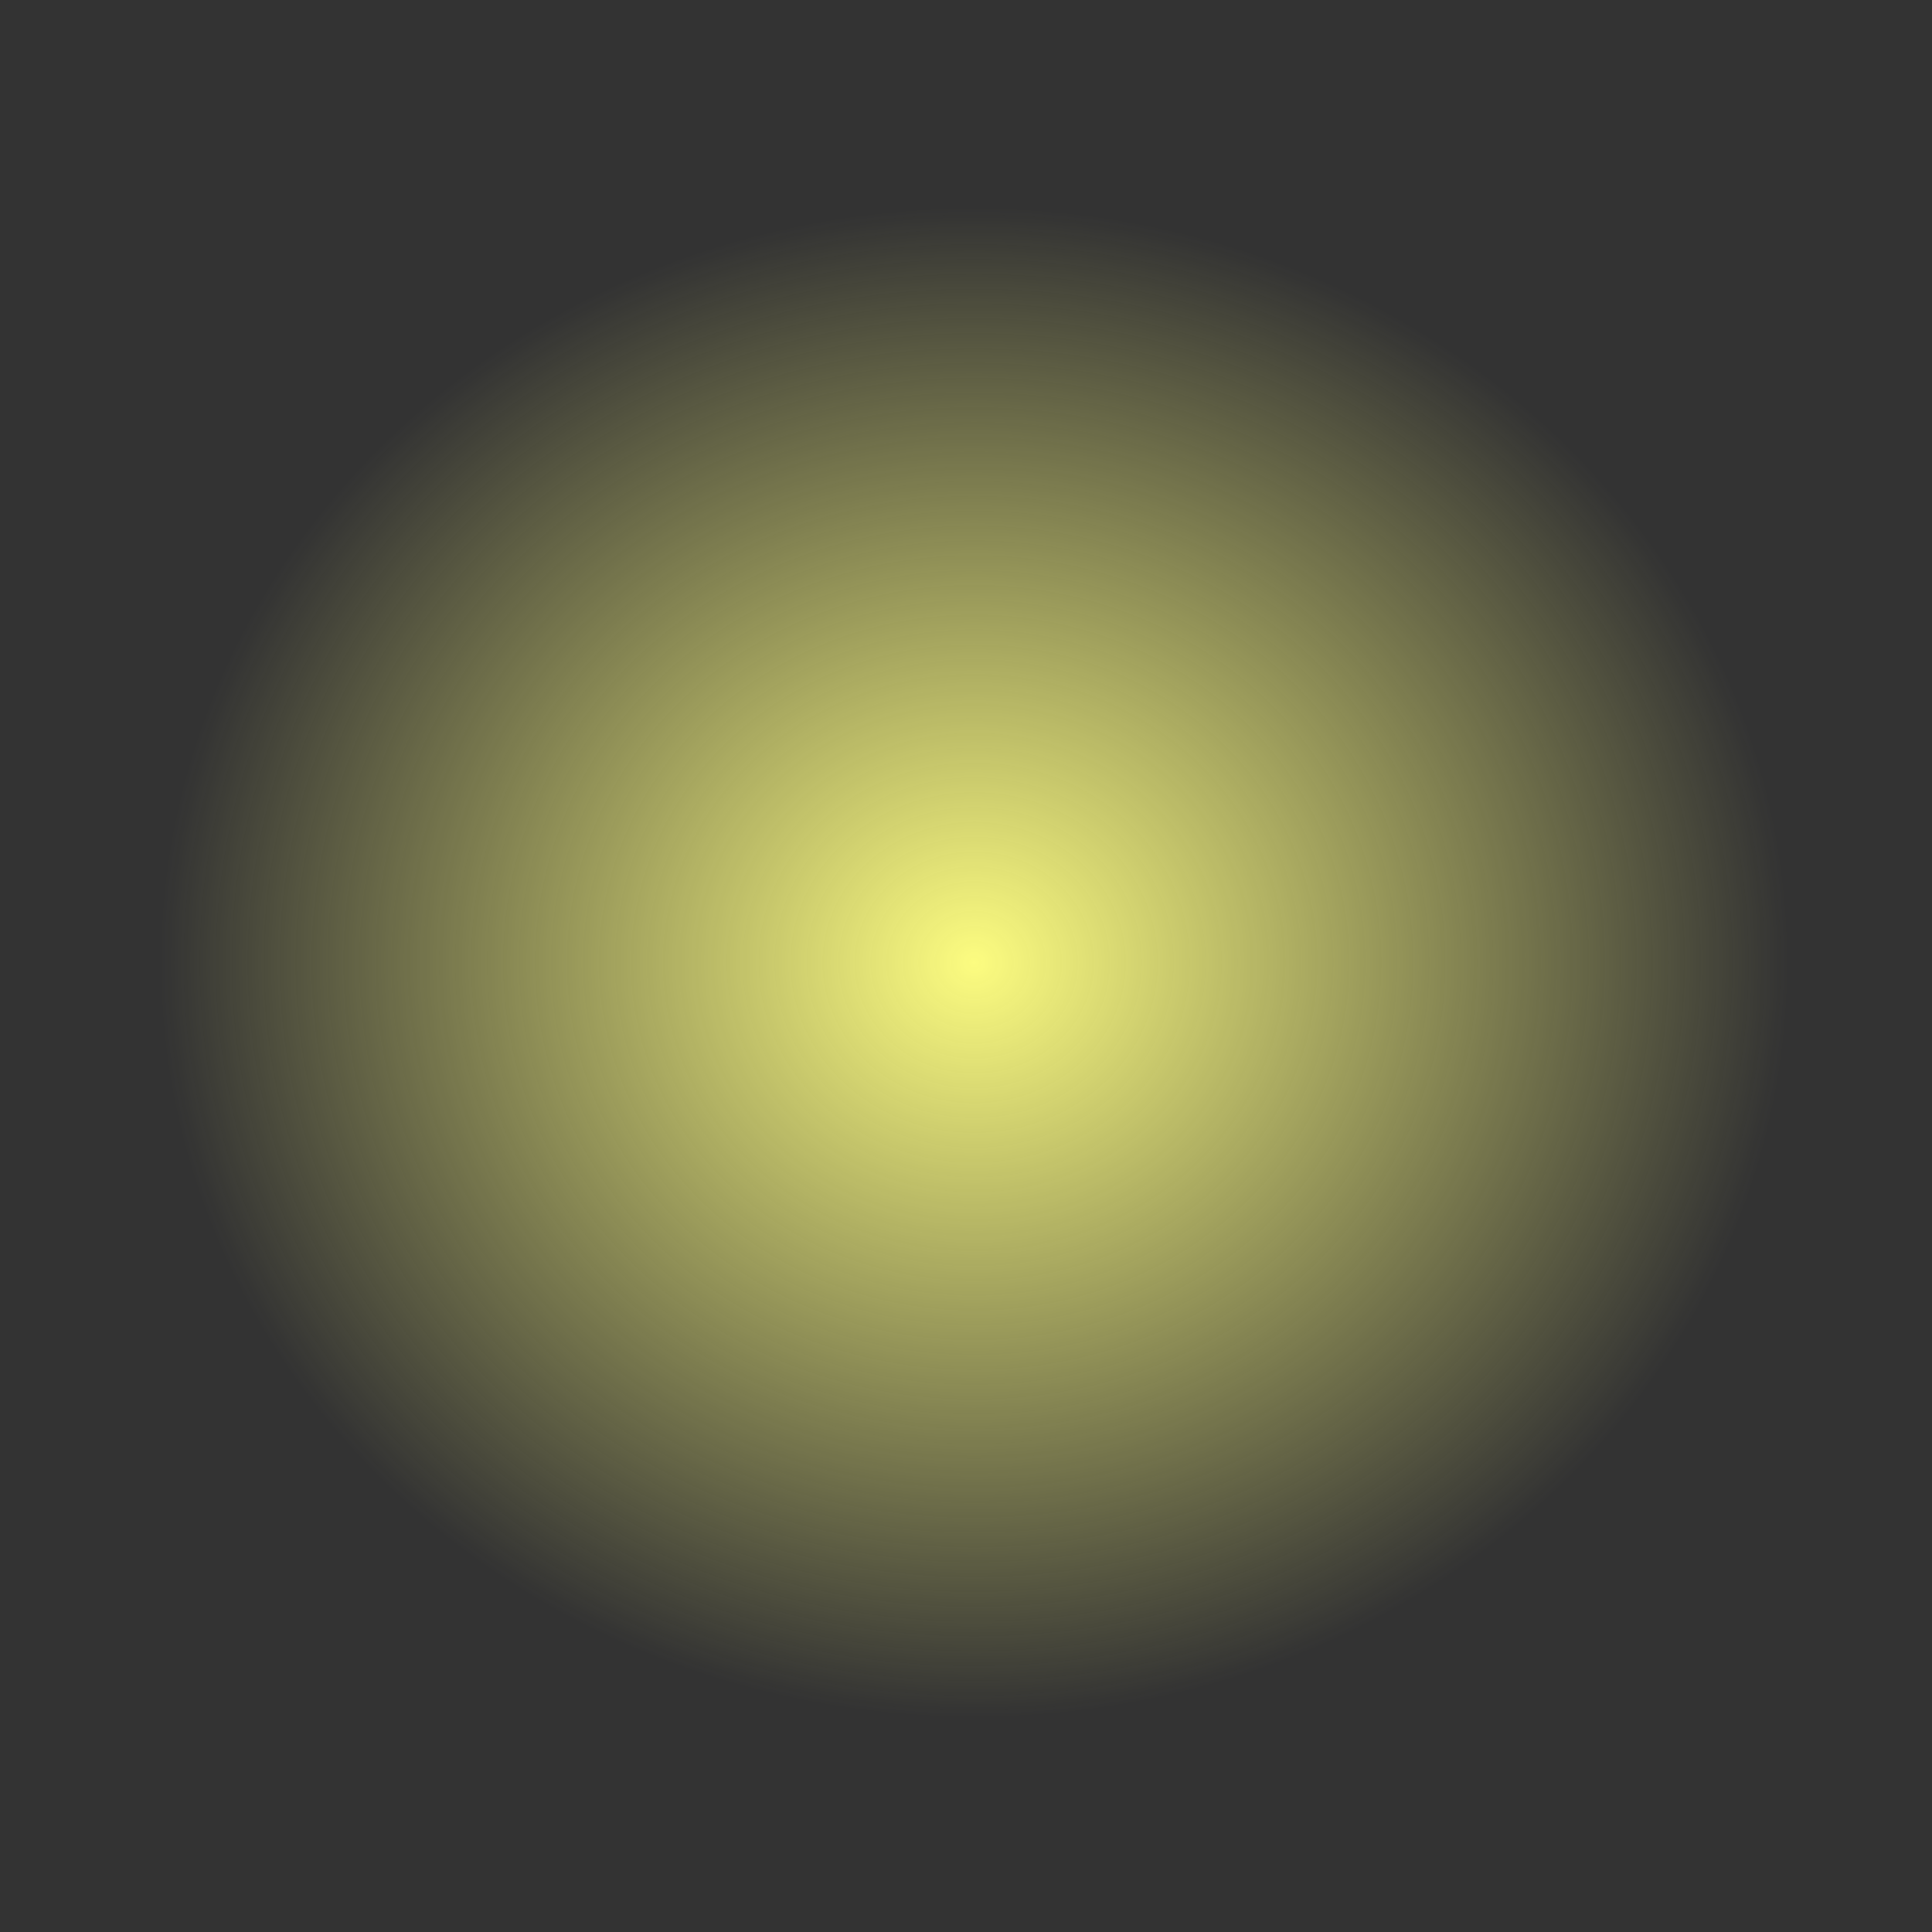 <?xml version="1.0" encoding="UTF-8" standalone="no"?>
<svg
   xmlns:dc="http://purl.org/dc/elements/1.1/"
   xmlns:cc="http://creativecommons.org/ns#"
   xmlns:rdf="http://www.w3.org/1999/02/22-rdf-syntax-ns#"
   xmlns:svg="http://www.w3.org/2000/svg"
   xmlns="http://www.w3.org/2000/svg"
   xmlns:xlink="http://www.w3.org/1999/xlink"
   xmlns:sodipodi="http://sodipodi.sourceforge.net/DTD/sodipodi-0.dtd"
   xmlns:inkscape="http://www.inkscape.org/namespaces/inkscape"
   sodipodi:docname="halo.svg"
   inkscape:version="0.92.2 5c3e80d, 2017-08-06"
   id="svg8"
   version="1.1"
   viewBox="0 0 99.8 99.801"
   height="99.801mm"
   width="99.8mm">
  <rect x="0" y="0" width="99.8" height="99.801" fill="#333333" stroke="none"/>
  <defs
     id="defs2">
    <linearGradient
       id="linearGradient24"
       inkscape:collect="always">
      <stop
         id="stop20"
         offset="0"
         style="stop-color:#fcfc80;stop-opacity:1;" />
      <stop
         id="stop22"
         offset="1"
         style="stop-color:#fcfc80;stop-opacity:0;" />
    </linearGradient>
    <radialGradient
       gradientUnits="userSpaceOnUse"
       gradientTransform="matrix(-7.8351686e-8,0.782,-0.843,-8.4386149e-8,217.423,70.299)"
       r="49.9"
       fy="138.411"
       fx="102.127"
       cy="138.411"
       cx="102.127"
       id="radialGradient26"
       xlink:href="#linearGradient24"
       inkscape:collect="always" />
  </defs>
  <sodipodi:namedview
     inkscape:window-maximized="0"
     inkscape:window-y="22"
     inkscape:window-x="0"
     inkscape:window-height="752"
     inkscape:window-width="1280"
     inkscape:snap-global="false"
     showgrid="false"
     inkscape:document-rotation="0"
     inkscape:current-layer="layer1"
     inkscape:document-units="mm"
     inkscape:cy="142.1152"
     inkscape:cx="458.36152"
     inkscape:zoom="1.6677901"
     inkscape:pageshadow="2"
     inkscape:pageopacity="0.0"
     borderopacity="1.0"
     bordercolor="#666666"
     pagecolor="#ffffff"
     id="base"
     fit-margin-top="0"
     fit-margin-left="0"
     fit-margin-right="0"
     fit-margin-bottom="0" />
  <g
     id="layer1"
     inkscape:groupmode="layer"
     inkscape:label="Layer 1"
     transform="translate(-50.42,-100.441)">
    <ellipse
       ry="49.9"
       rx="49.9"
       cy="150.342"
       cx="100.478"
       id="path10"
       style="fill:url(#radialGradient26);fill-opacity:1;stroke:none;stroke-width:0.2" />
  </g>
</svg>
